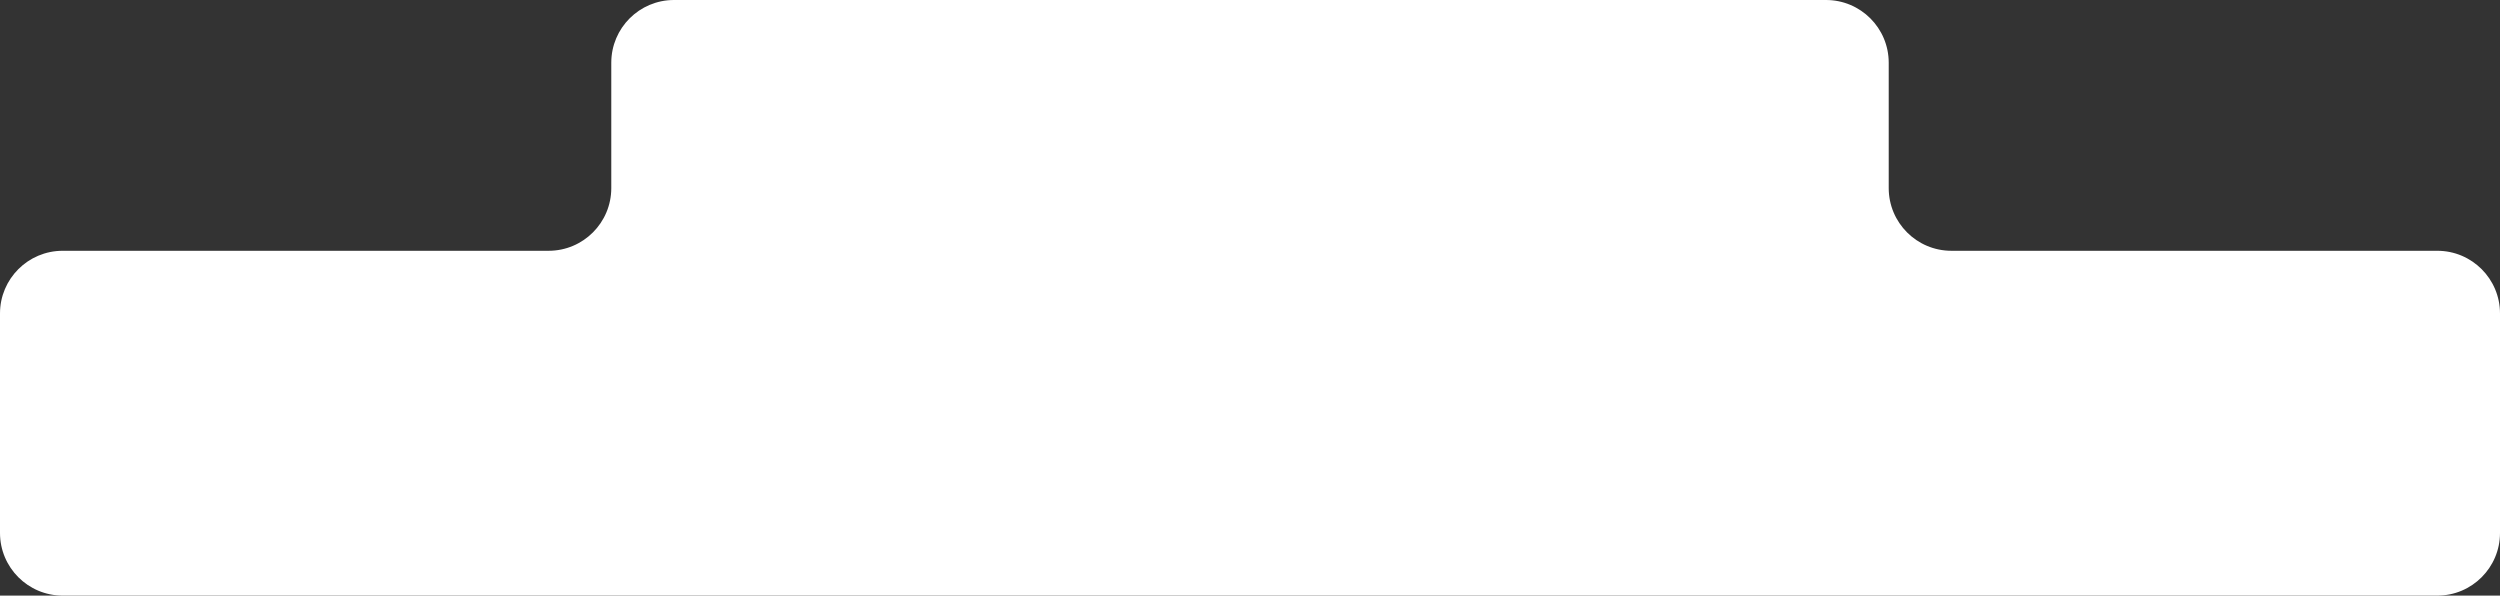 <svg width="638" height="152" viewBox="0 0 638 152" fill="none" xmlns="http://www.w3.org/2000/svg">
<rect x="0" y="0" width="638" height="152" fill="#333333" stroke="none"/>
<path fill-rule="evenodd" clip-rule="evenodd" d="M482 16C482 7.163 474.837 0 466 0H172C163.163 0 156 7.163 156 16V48C156 56.837 148.837 64 140 64H16C7.163 64 0 71.163 0 80V136C0 144.837 7.163 152 16 152H622C630.837 152 638 144.837 638 136V80C638 71.163 630.837 64 622 64H498C489.163 64 482 56.837 482 48V16Z" fill="white"/>
</svg>
